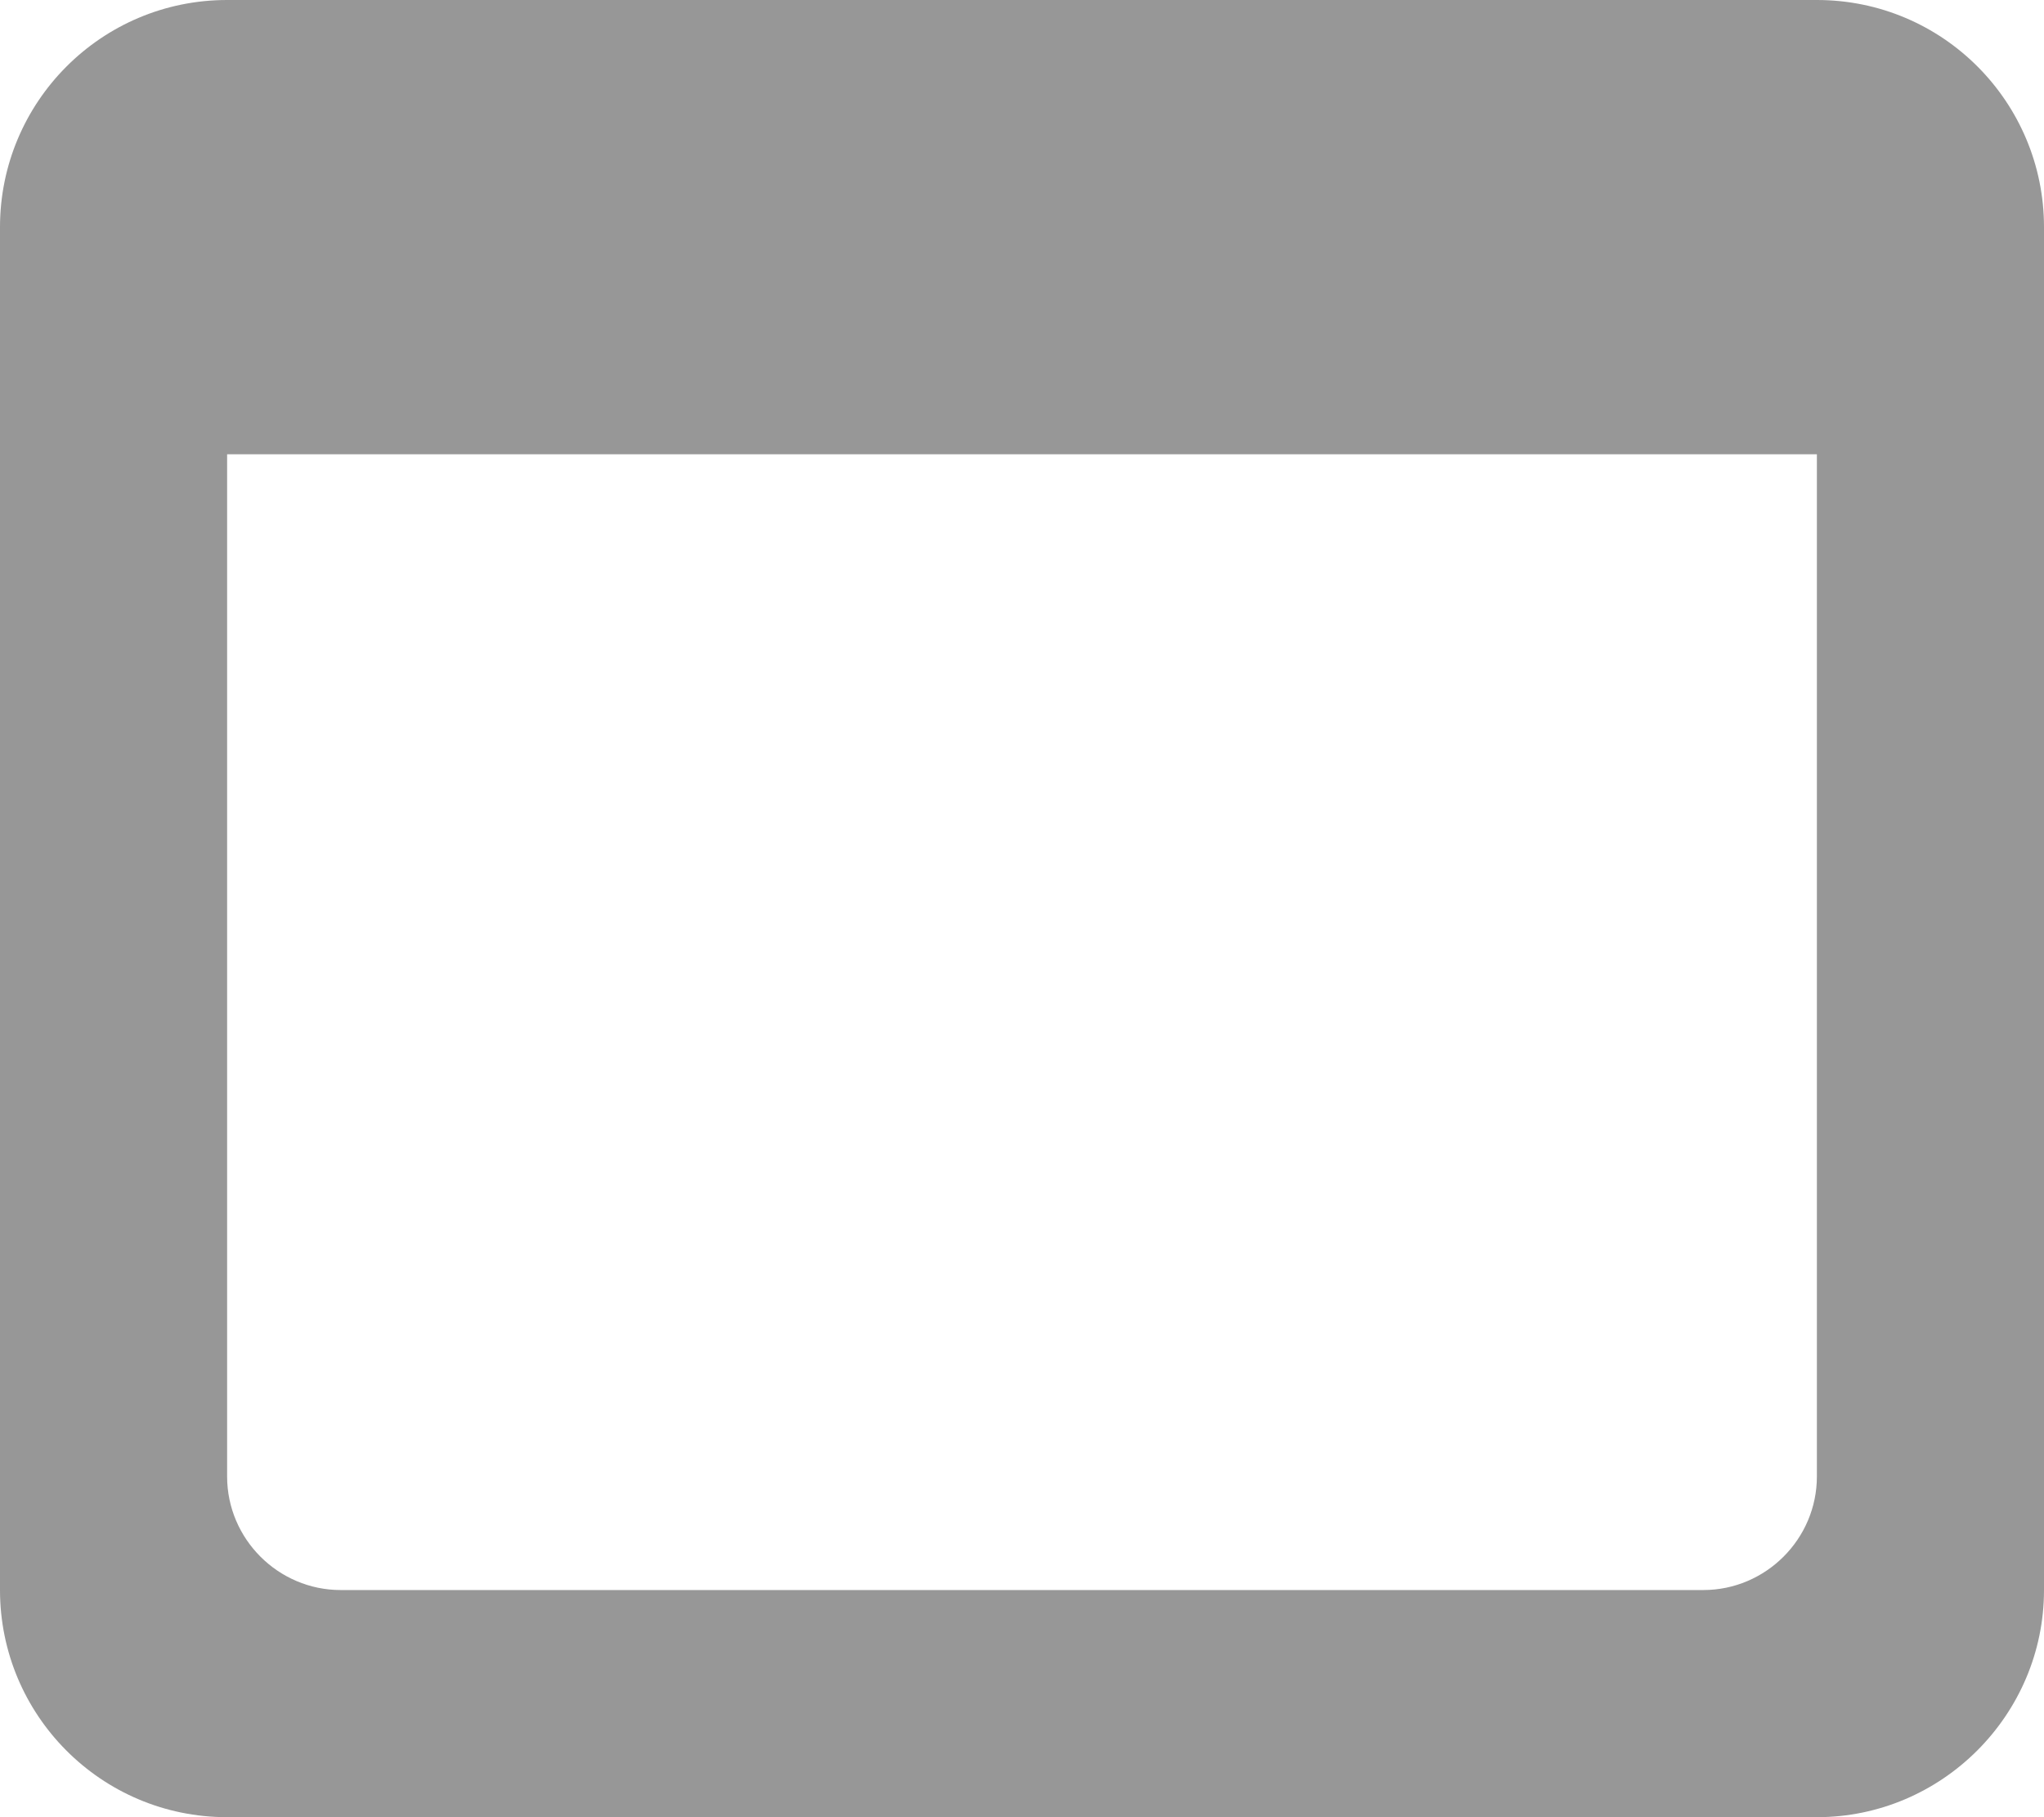 <?xml version="1.0" encoding="UTF-8"?>
<svg width="18px" height="16px" viewBox="0 0 18 16" version="1.1" xmlns="http://www.w3.org/2000/svg" xmlns:xlink="http://www.w3.org/1999/xlink">
    <!-- Generator: Sketch 53 (72520) - https://sketchapp.com -->
    <title>round-web_asset-24px</title>
    <desc>Created with Sketch.</desc>
    <g id="Page-1" stroke="none" stroke-width="1" fill="none" fill-rule="evenodd">
        <g id="Desktop-HD" transform="translate(-19, -240)" fill="#979797" fill-rule="nonzero">
            <g id="round-web_asset-24px" transform="translate(19, 240)">
                <path d="M16,0 L2,0 C0.89,0 0,0.9 0,2 L0,14 C0,15.1 0.89,16 2,16 L16,16 C17.1,16 18,15.1 18,14 L18,2 C18,0.9 17.11,0 16,0 Z M15,14 L3,14 C2.45,14 2,13.55 2,13 L2,4 L16,4 L16,13 C16,13.55 15.55,14 15,14 Z" id="Shape"></path>
            </g>
        </g>
    </g>
</svg>